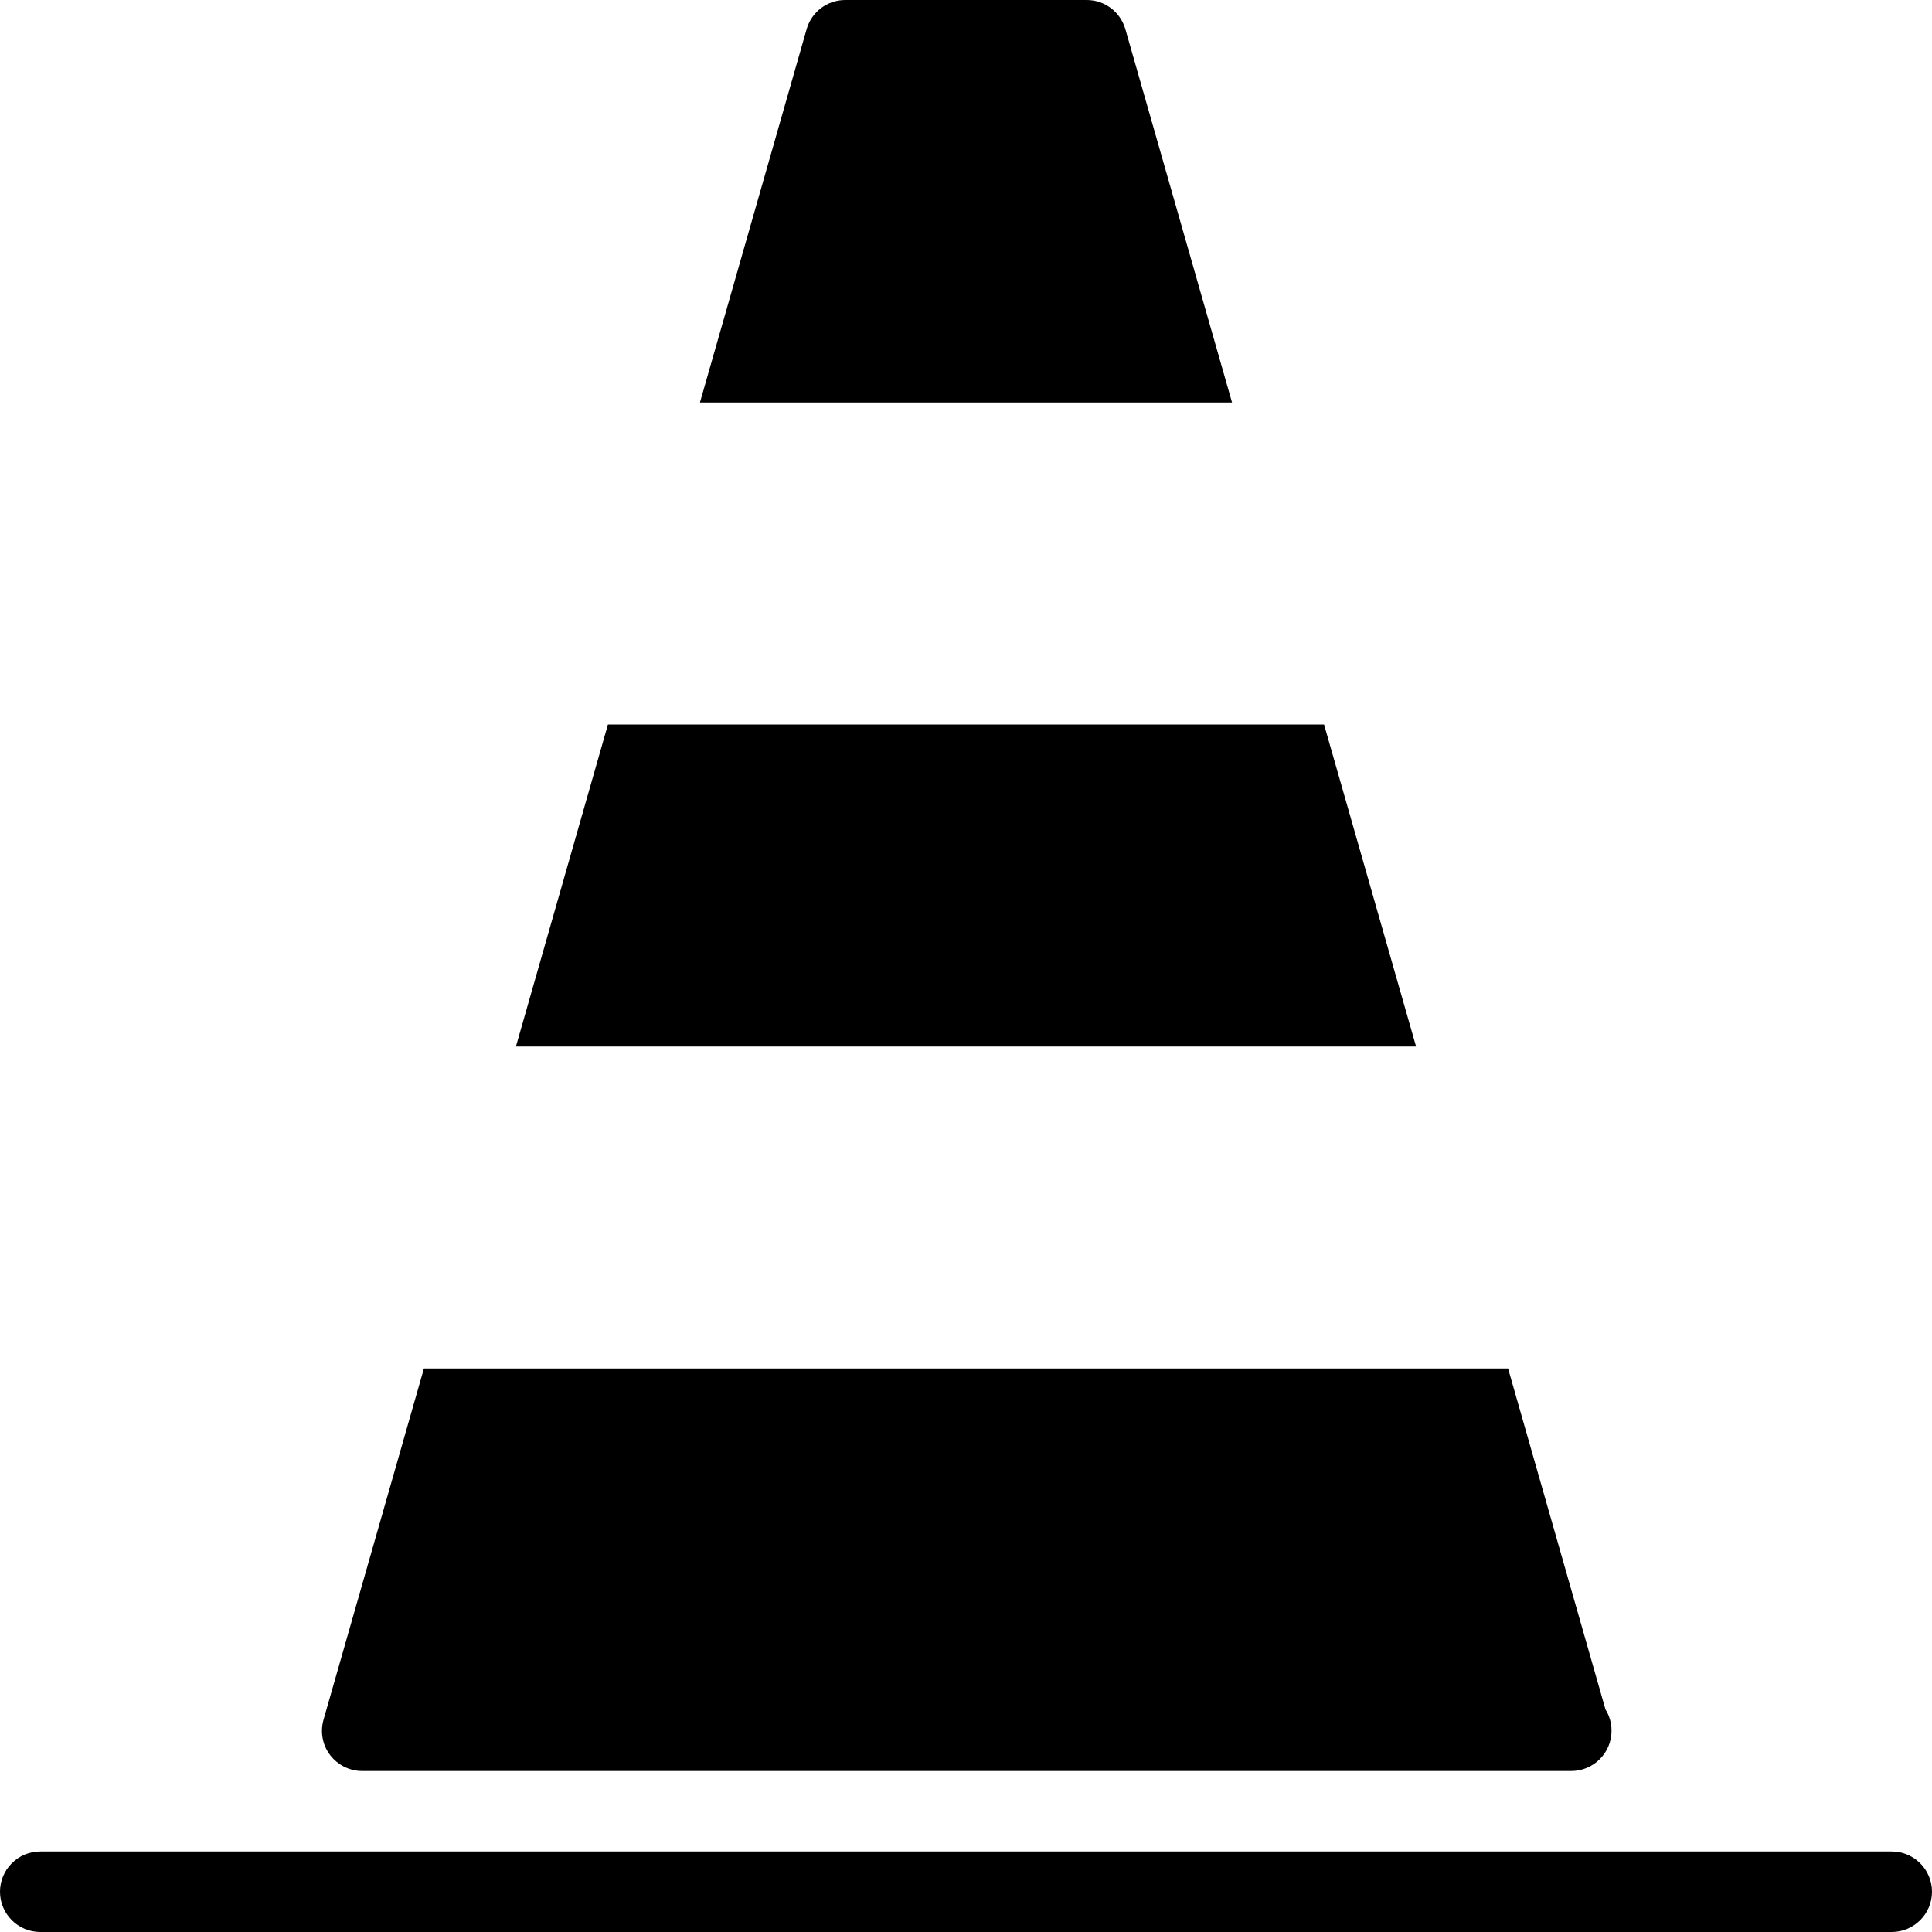 <?xml version="1.0" encoding="iso-8859-1"?>
<!-- Generator: Adobe Illustrator 19.0.0, SVG Export Plug-In . SVG Version: 6.00 Build 0)  -->
<svg version="1.1" id="Layer_1" xmlns="http://www.w3.org/2000/svg" xmlns:xlink="http://www.w3.org/1999/xlink" x="0px" y="0px"
	 viewBox="0 0 24 24" style="enable-background:new 0 0 24 24;" xml:space="preserve">
<g>
	<g>
		<path d="M23.5,24h-23C0.224,24,0,23.776,0,23.5S0.224,23,0.5,23h23c0.276,0,0.5,0.224,0.5,0.5S23.776,24,23.5,24z"/>
	</g>
	<g>
		<polygon points="17.591,13 16.448,9 7.552,9 6.409,13 		"/>
		<path d="M18.734,17H5.266l-1.247,4.363c-0.043,0.151-0.014,0.313,0.081,0.438S4.342,22,4.499,22h15c0.007,0,0.015,0,0.02,0
			c0.276,0,0.5-0.224,0.5-0.5c0-0.097-0.027-0.188-0.075-0.264L18.734,17z"/>
		<path d="M15.305,5L13.98,0.363C13.918,0.148,13.723,0,13.5,0h-3c-0.224,0-0.419,0.148-0.48,0.363L8.695,5H15.305z"/>
	</g>
</g>
</svg>

